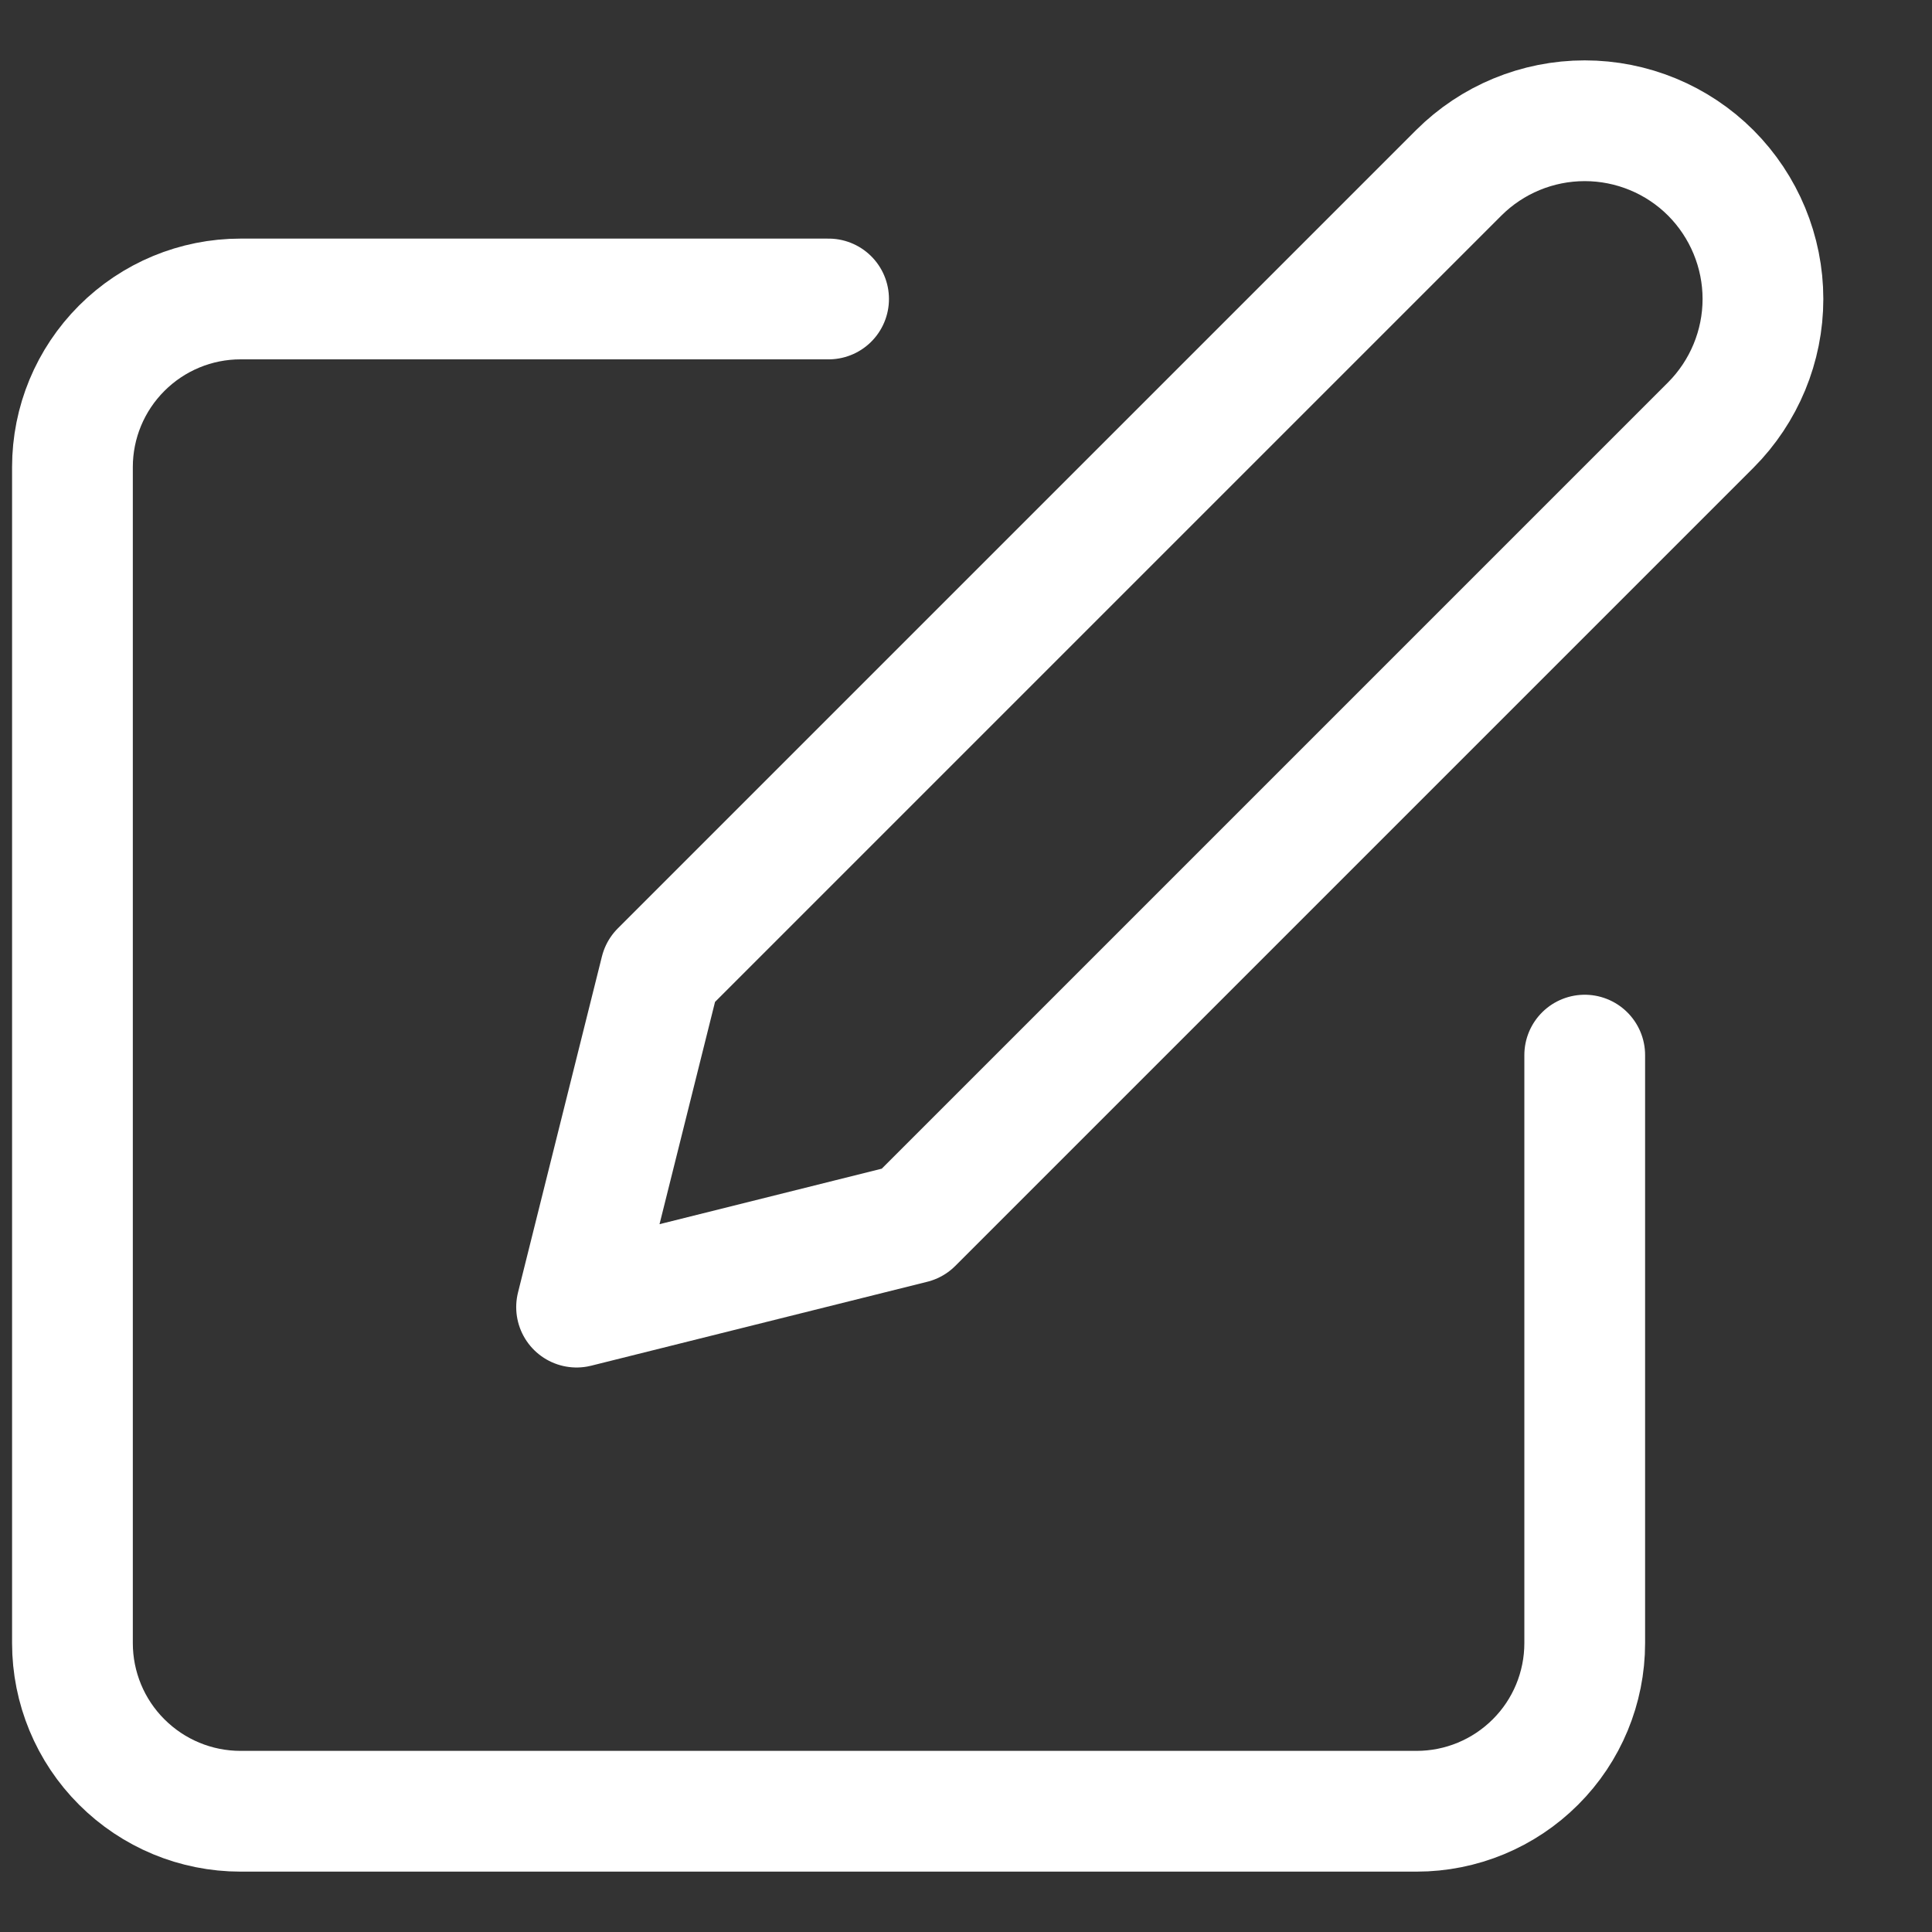 <svg width="16" height="16" viewBox="0 0 16 16" fill="none" xmlns="http://www.w3.org/2000/svg">
<rect x="0" y="0" width="16" height="16" fill="#333333" stroke="none"/>
<path d="M6.862 2.476H1.992C1.622 2.476 1.269 2.623 1.008 2.884C0.747 3.145 0.6 3.498 0.6 3.868V13.608C0.6 13.977 0.747 14.332 1.008 14.592C1.269 14.853 1.622 15 1.992 15H11.732C12.101 15 12.455 14.853 12.716 14.592C12.977 14.332 13.124 13.977 13.124 13.608V8.738" stroke="white" stroke-linecap="round" stroke-linejoin="round"/>
<path d="M12.08 1.432C12.357 1.155 12.733 1 13.124 1C13.515 1 13.891 1.155 14.168 1.432C14.444 1.709 14.6 2.085 14.6 2.476C14.6 2.867 14.444 3.243 14.168 3.52L7.558 10.13L4.775 10.825L5.47 8.042L12.08 1.432Z" stroke="white" stroke-linecap="round" stroke-linejoin="round"/>
</svg>
